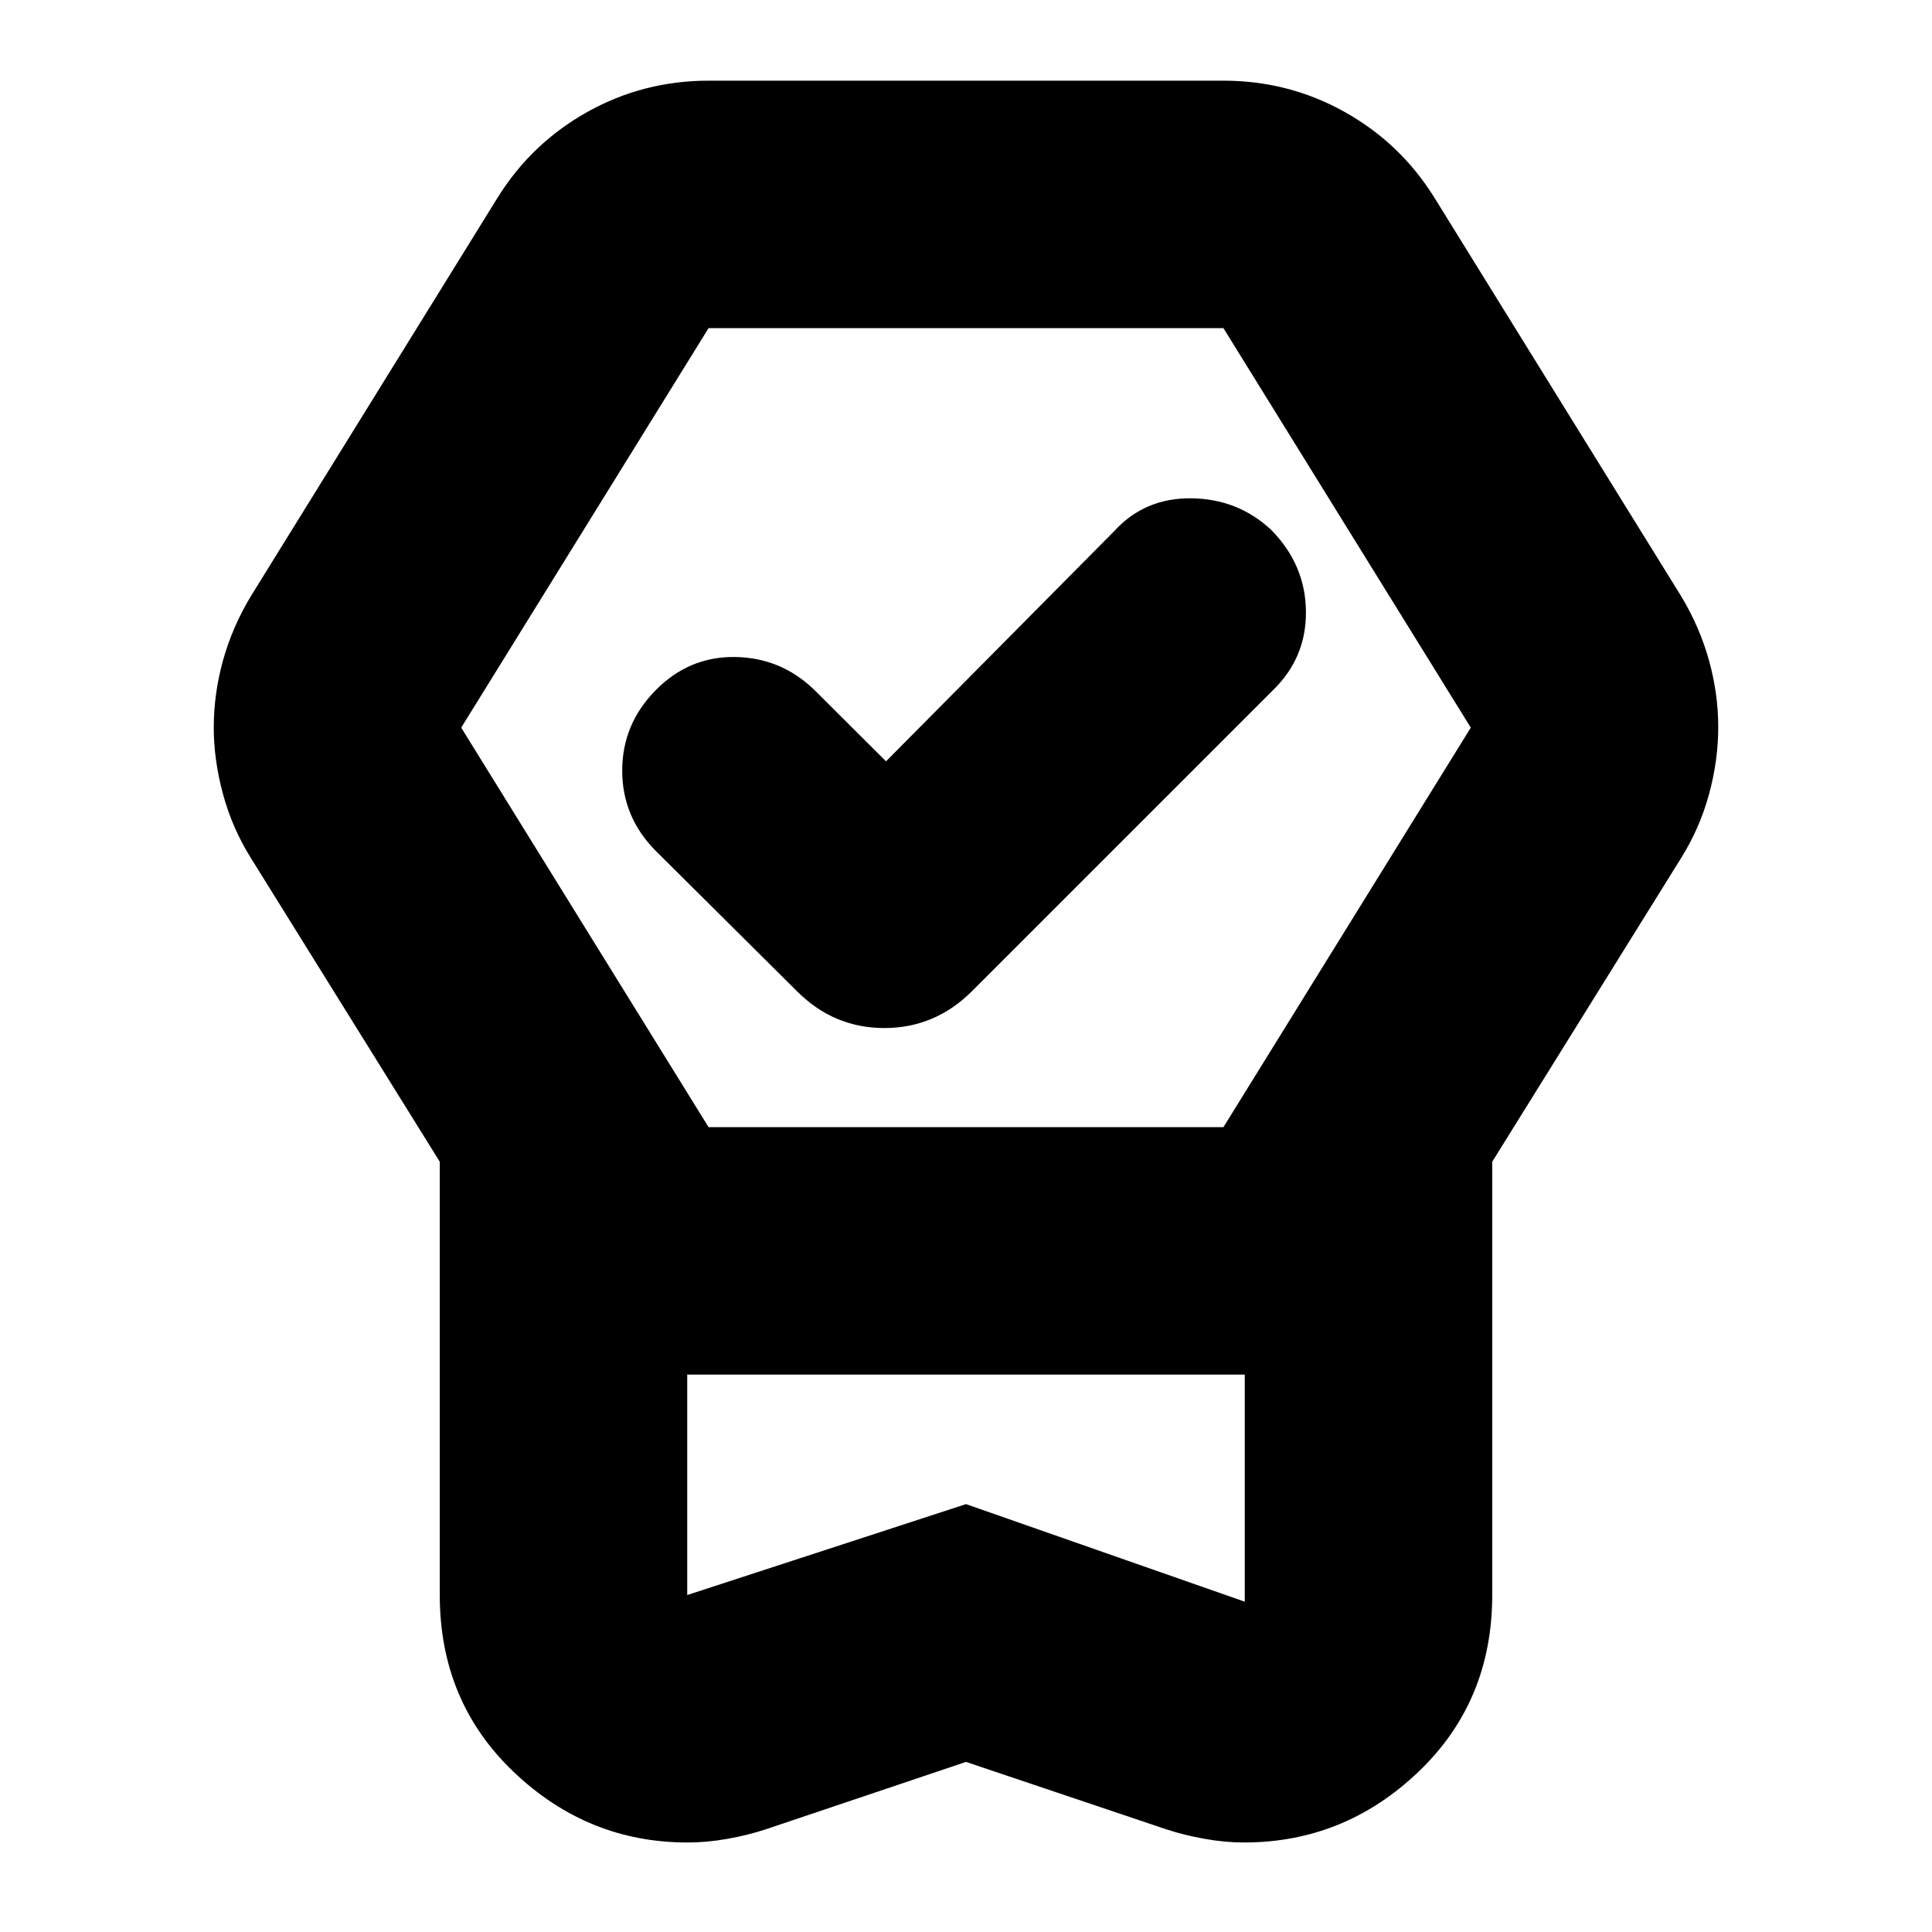 <svg xmlns="http://www.w3.org/2000/svg" height="24" viewBox="0 -960 960 960" width="24"><path d="m480-84.521-99.434 33.478q-9.131 3-19.261 4.782-10.131 1.783-19.675 1.783-49.582 0-86.346-35.022-36.763-35.022-36.763-87.935v-215.304l-94.043-151.217q-9.13-14.696-13.696-31.572-4.565-16.875-4.565-32.907 0-16.826 4.565-33.304 4.566-16.479 13.696-31.74L247.391-862q16.826-26.957 44.575-42.435 27.748-15.478 60.121-15.478h255.826q32.373 0 60.121 15.478 27.749 15.478 44.575 42.435l122.913 198.521q9.13 15.261 13.696 31.74 4.565 16.478 4.565 33.022 0 16.543-4.565 33.304-4.566 16.761-13.696 31.457l-94.043 151.217v215.304q0 52.913-36.763 87.935-36.764 35.022-86.555 35.022-9.335 0-19.466-1.783-10.13-1.782-19.261-4.782L480-84.521Zm0-128.088 138.521 48.478v-112.825H341.479v109.521L480-212.609ZM352.087-399.913h255.826l122.913-198.522-122.913-198.521H352.087L229.174-598.435l122.913 198.522Zm88.174-181.783 113.347-114.347q15.065-16.566 38.228-16.348 23.163.217 39.729 15.609 17.13 17.304 17.347 40.633.218 23.329-16.913 39.628L482.913-467.435q-18.351 18.261-43.48 18.261-25.129 0-43.39-18.261l-70.303-69.869q-16.566-16.754-16.566-39.79 0-23.036 16.566-39.884 16.565-16.848 39.413-16.566 22.848.283 39.413 16.283l35.695 35.565ZM480-276.956H341.479h277.042H480Z"/></svg>